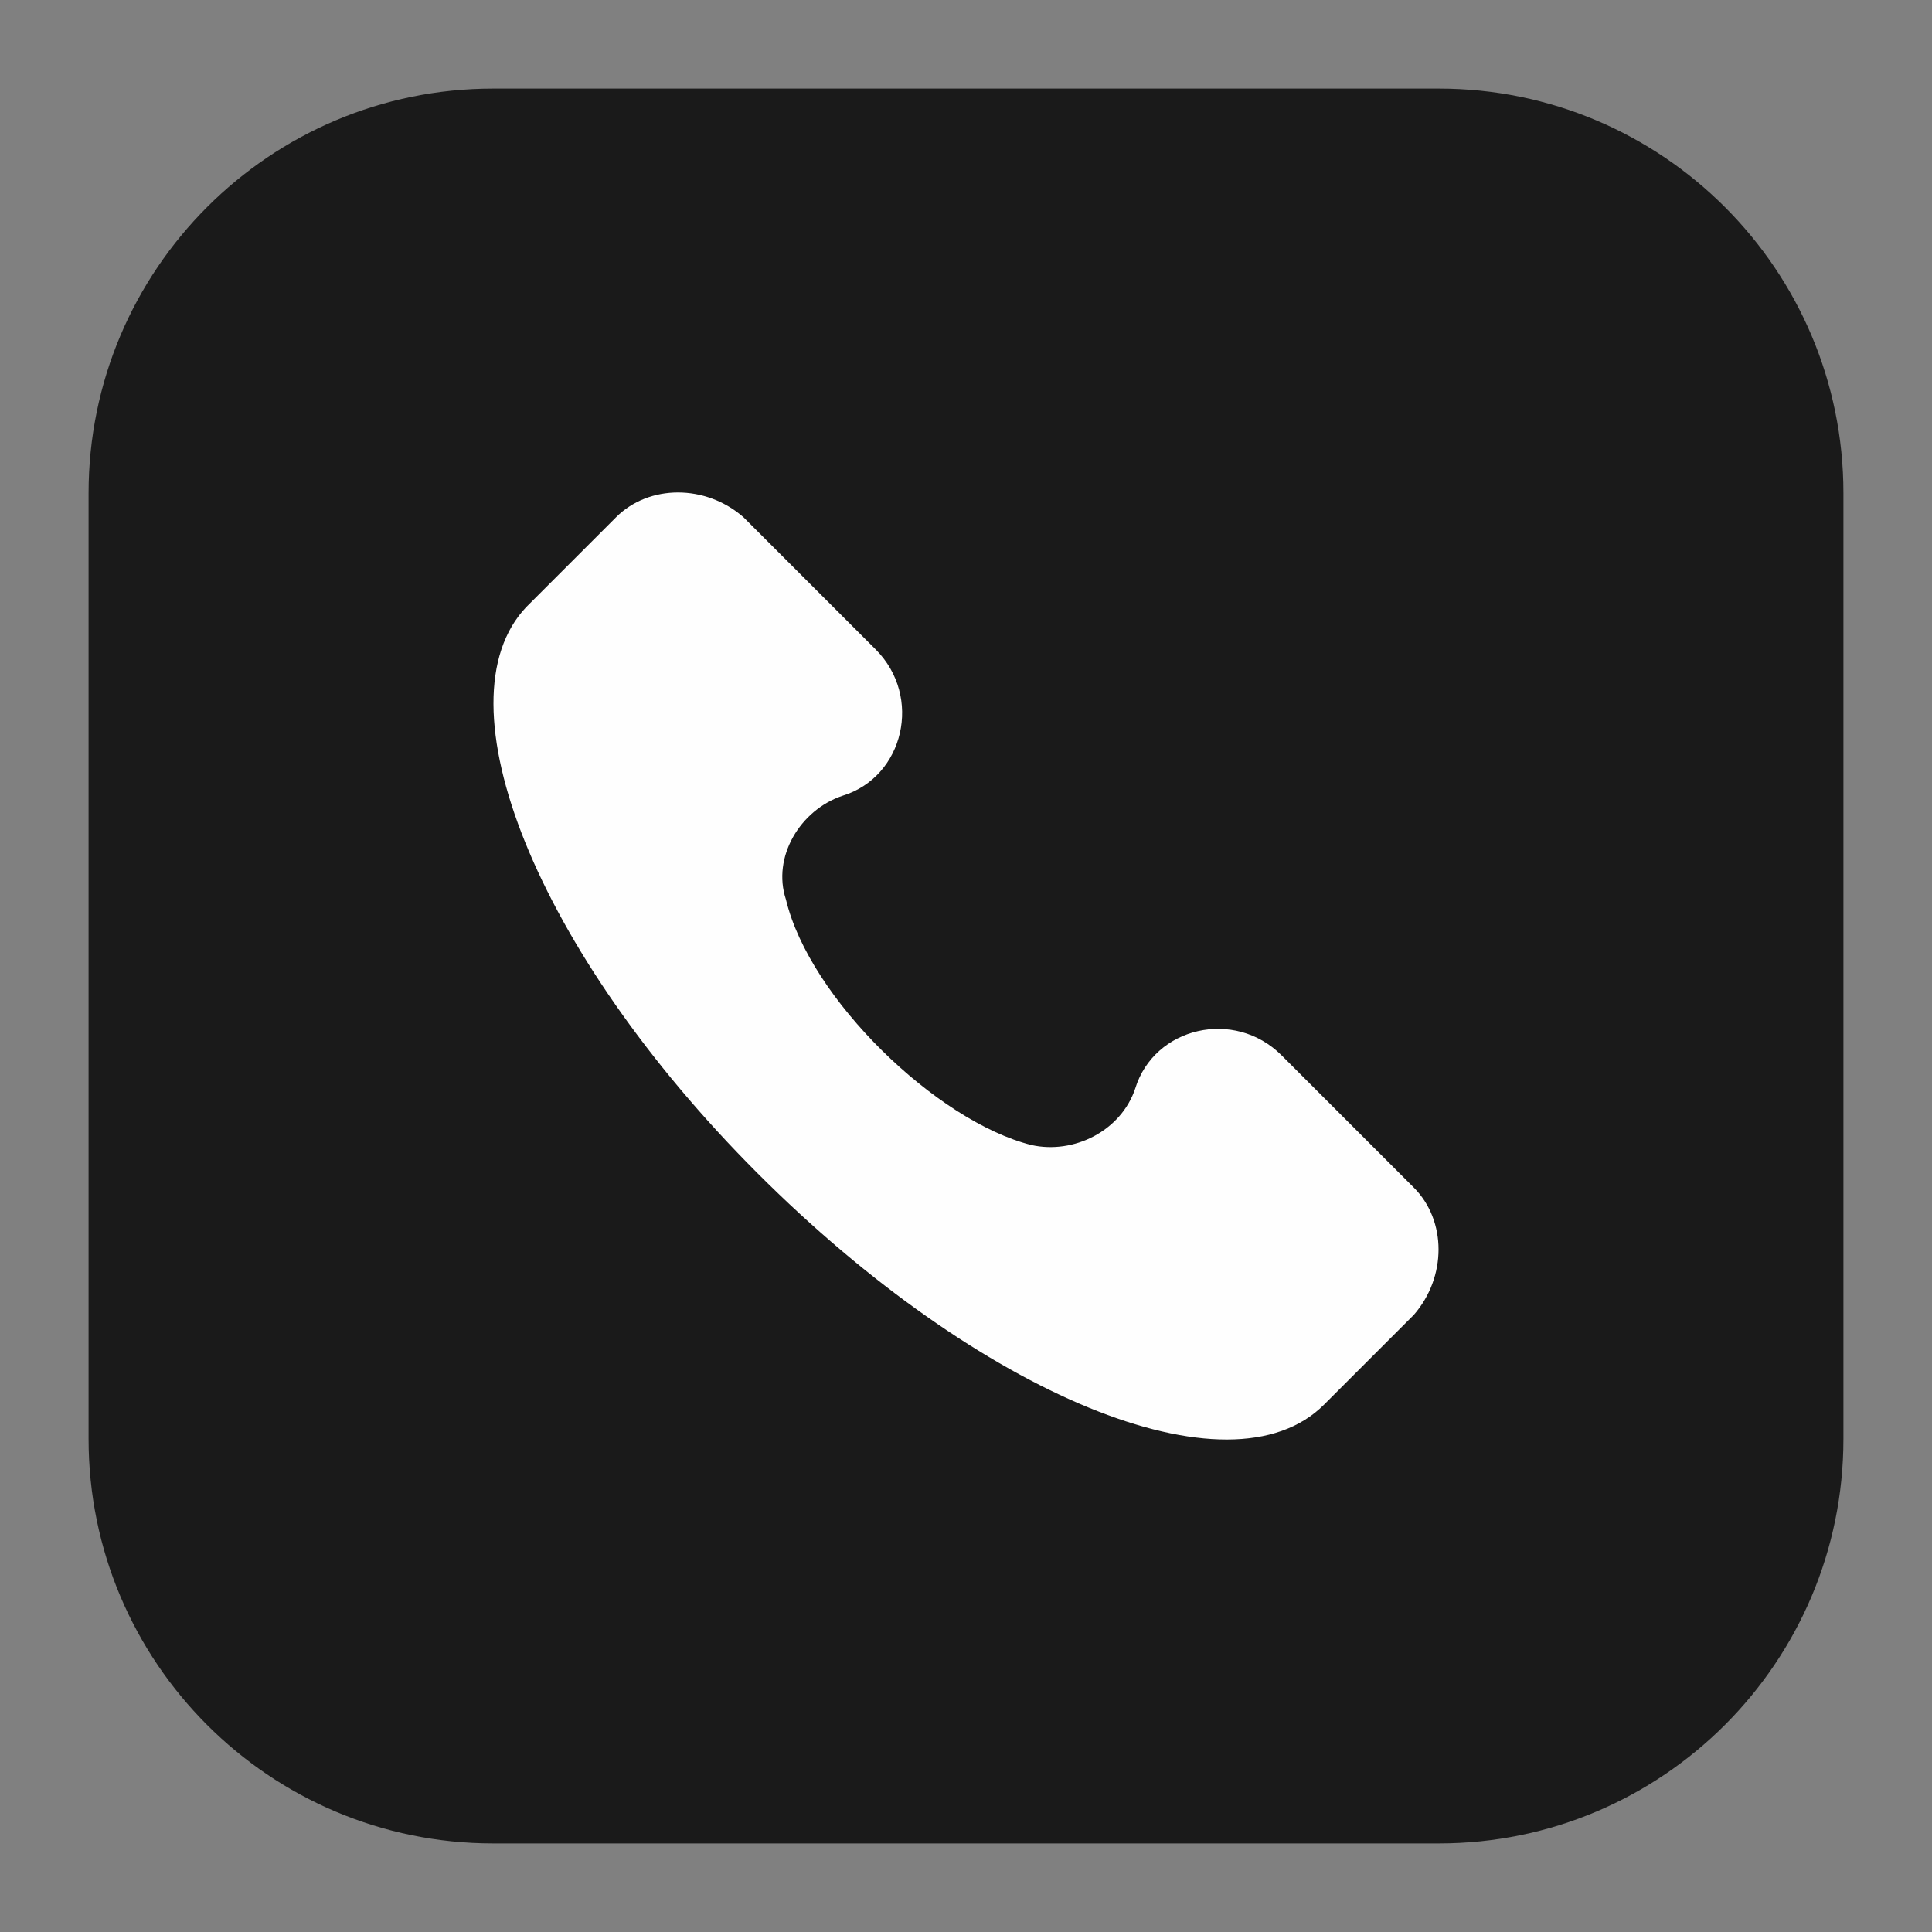 <svg width="102" height="102" viewBox="0 0 102 102" fill="none" xmlns="http://www.w3.org/2000/svg">
<rect x="0" y="0" width="102" height="102" fill="#808080" stroke="none"/>
<path d="M75.962 4.676H26.038C14.24 4.676 4.676 14.24 4.676 26.038V75.962C4.676 87.76 14.24 97.324 26.038 97.324H75.962C87.76 97.324 97.324 87.76 97.324 75.962V26.038C97.324 14.24 87.76 4.676 75.962 4.676Z" fill="#1A1A1A"/>
<g clip-path="url(#clip0_1314_32745)">
<path d="M74.639 62.695L67.662 55.717C65.17 53.225 60.933 54.222 59.937 57.462C59.189 59.705 56.697 60.951 54.454 60.452C49.47 59.206 42.742 52.727 41.495 47.494C40.748 45.251 42.243 42.759 44.486 42.011C47.726 41.014 48.722 36.778 46.23 34.286L39.253 27.308C37.259 25.564 34.269 25.564 32.524 27.308L27.789 32.043C23.055 37.027 28.288 50.235 40 61.947C51.713 73.66 64.921 79.142 69.904 74.158L74.639 69.423C76.384 67.43 76.384 64.439 74.639 62.695Z" fill="#FEFEFE"/>
</g>
<defs>
<clipPath id="clip0_1314_32745">
<rect width="50" height="50" fill="white" transform="translate(26 26)"/>
</clipPath>
</defs>
</svg>
